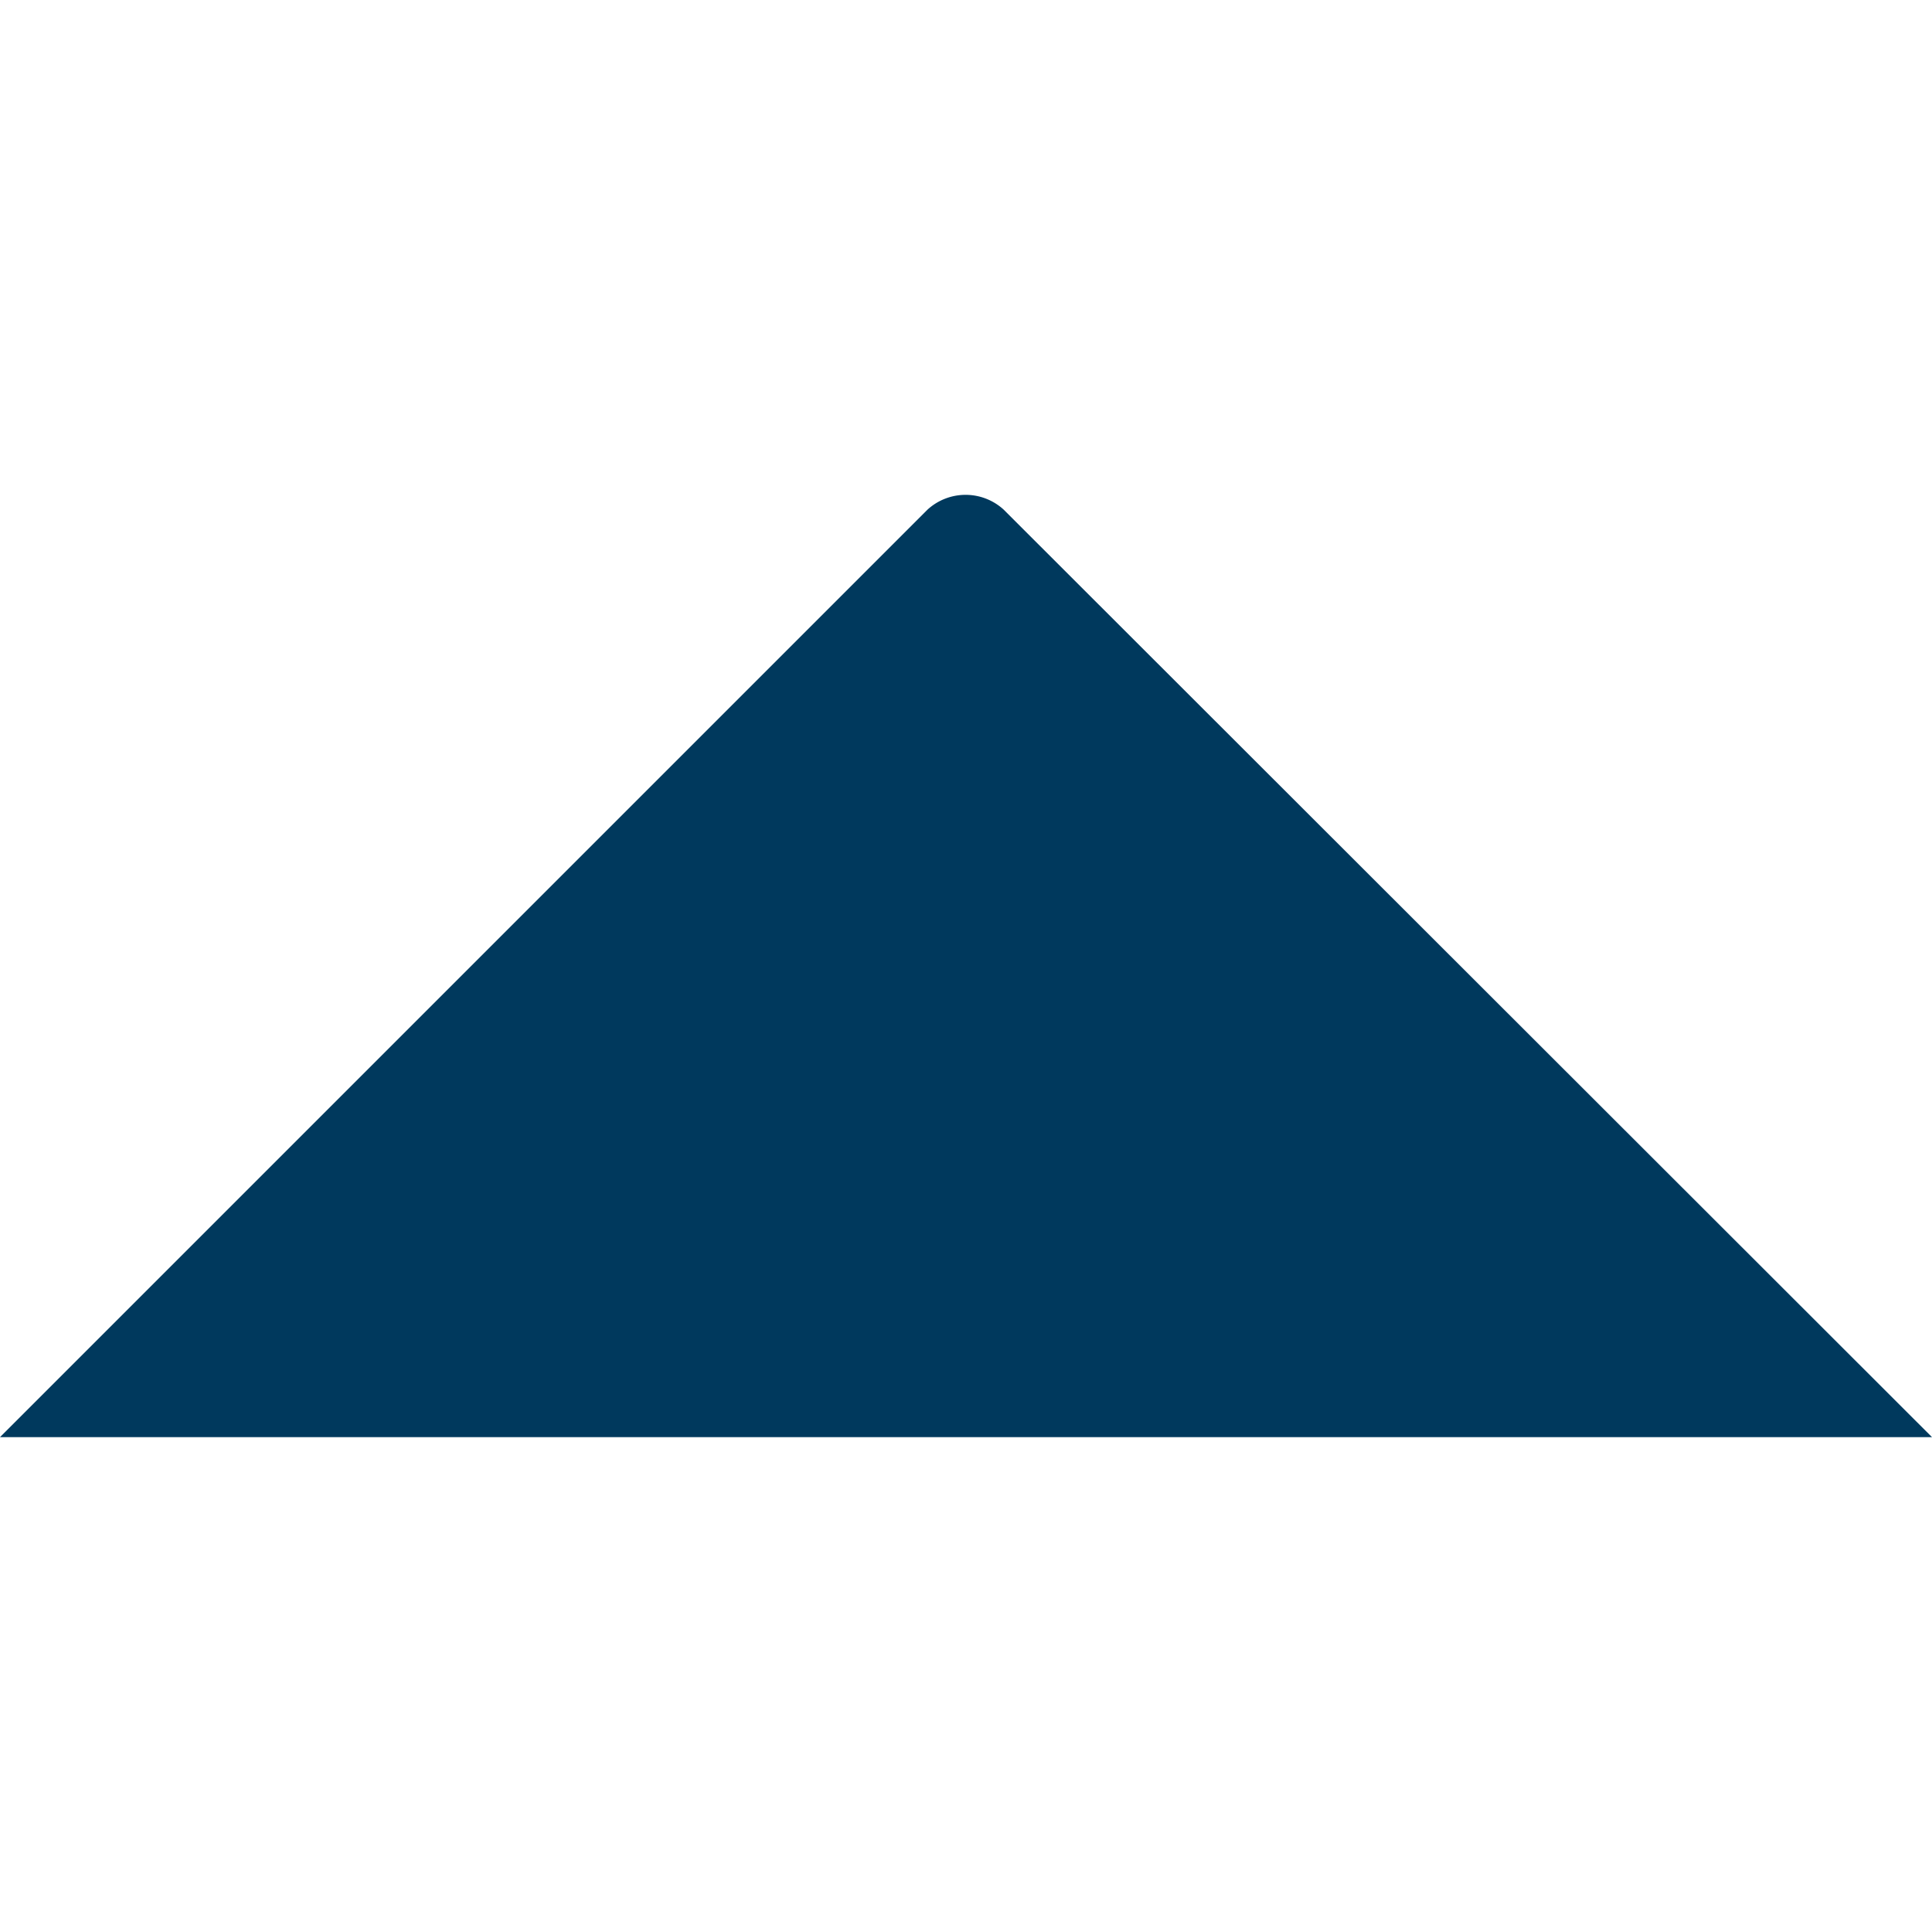 <?xml version="1.0" encoding="UTF-8" standalone="no"?>
<svg
   xmlns:dc="http://purl.org/dc/elements/1.1/"
   xmlns:cc="http://creativecommons.org/ns#"
   xmlns:rdf="http://www.w3.org/1999/02/22-rdf-syntax-ns#"
   xmlns:svg="http://www.w3.org/2000/svg"
   xmlns="http://www.w3.org/2000/svg"
   height="1000"
   width="1000"
   version="1.1"
   viewBox="0 0 1000 1000"
   id="icons">
  <defs
     id="defs3">
    <style
       id="style5">.cls-1{fill:none}.cls-2{clip-path:url(#clip-path)}.cls-3{fill:#00395d}</style>
    <clipPath
       id="clip-path">
      <path
         style="fill:none"
         id="path8"
         d="m 0,5.27 24,0 0,12.61 -24,0 z"
         class="cls-1" />
    </clipPath>
  </defs>
  <title
     id="title10">Icons</title>
  <path
     transform="matrix(42.337,0,0,42.337,-8.044,33.023)"
     style="fill:#00395d"
     clip-path="url(#clip-path)"
     id="path12"
     d="M 0.19,16.79 11.53,5.45 a 0.69,0.69 0 0 1 0.93,0 l 11.35,11.34"
     class="cls-2 cls-3" />
</svg>
